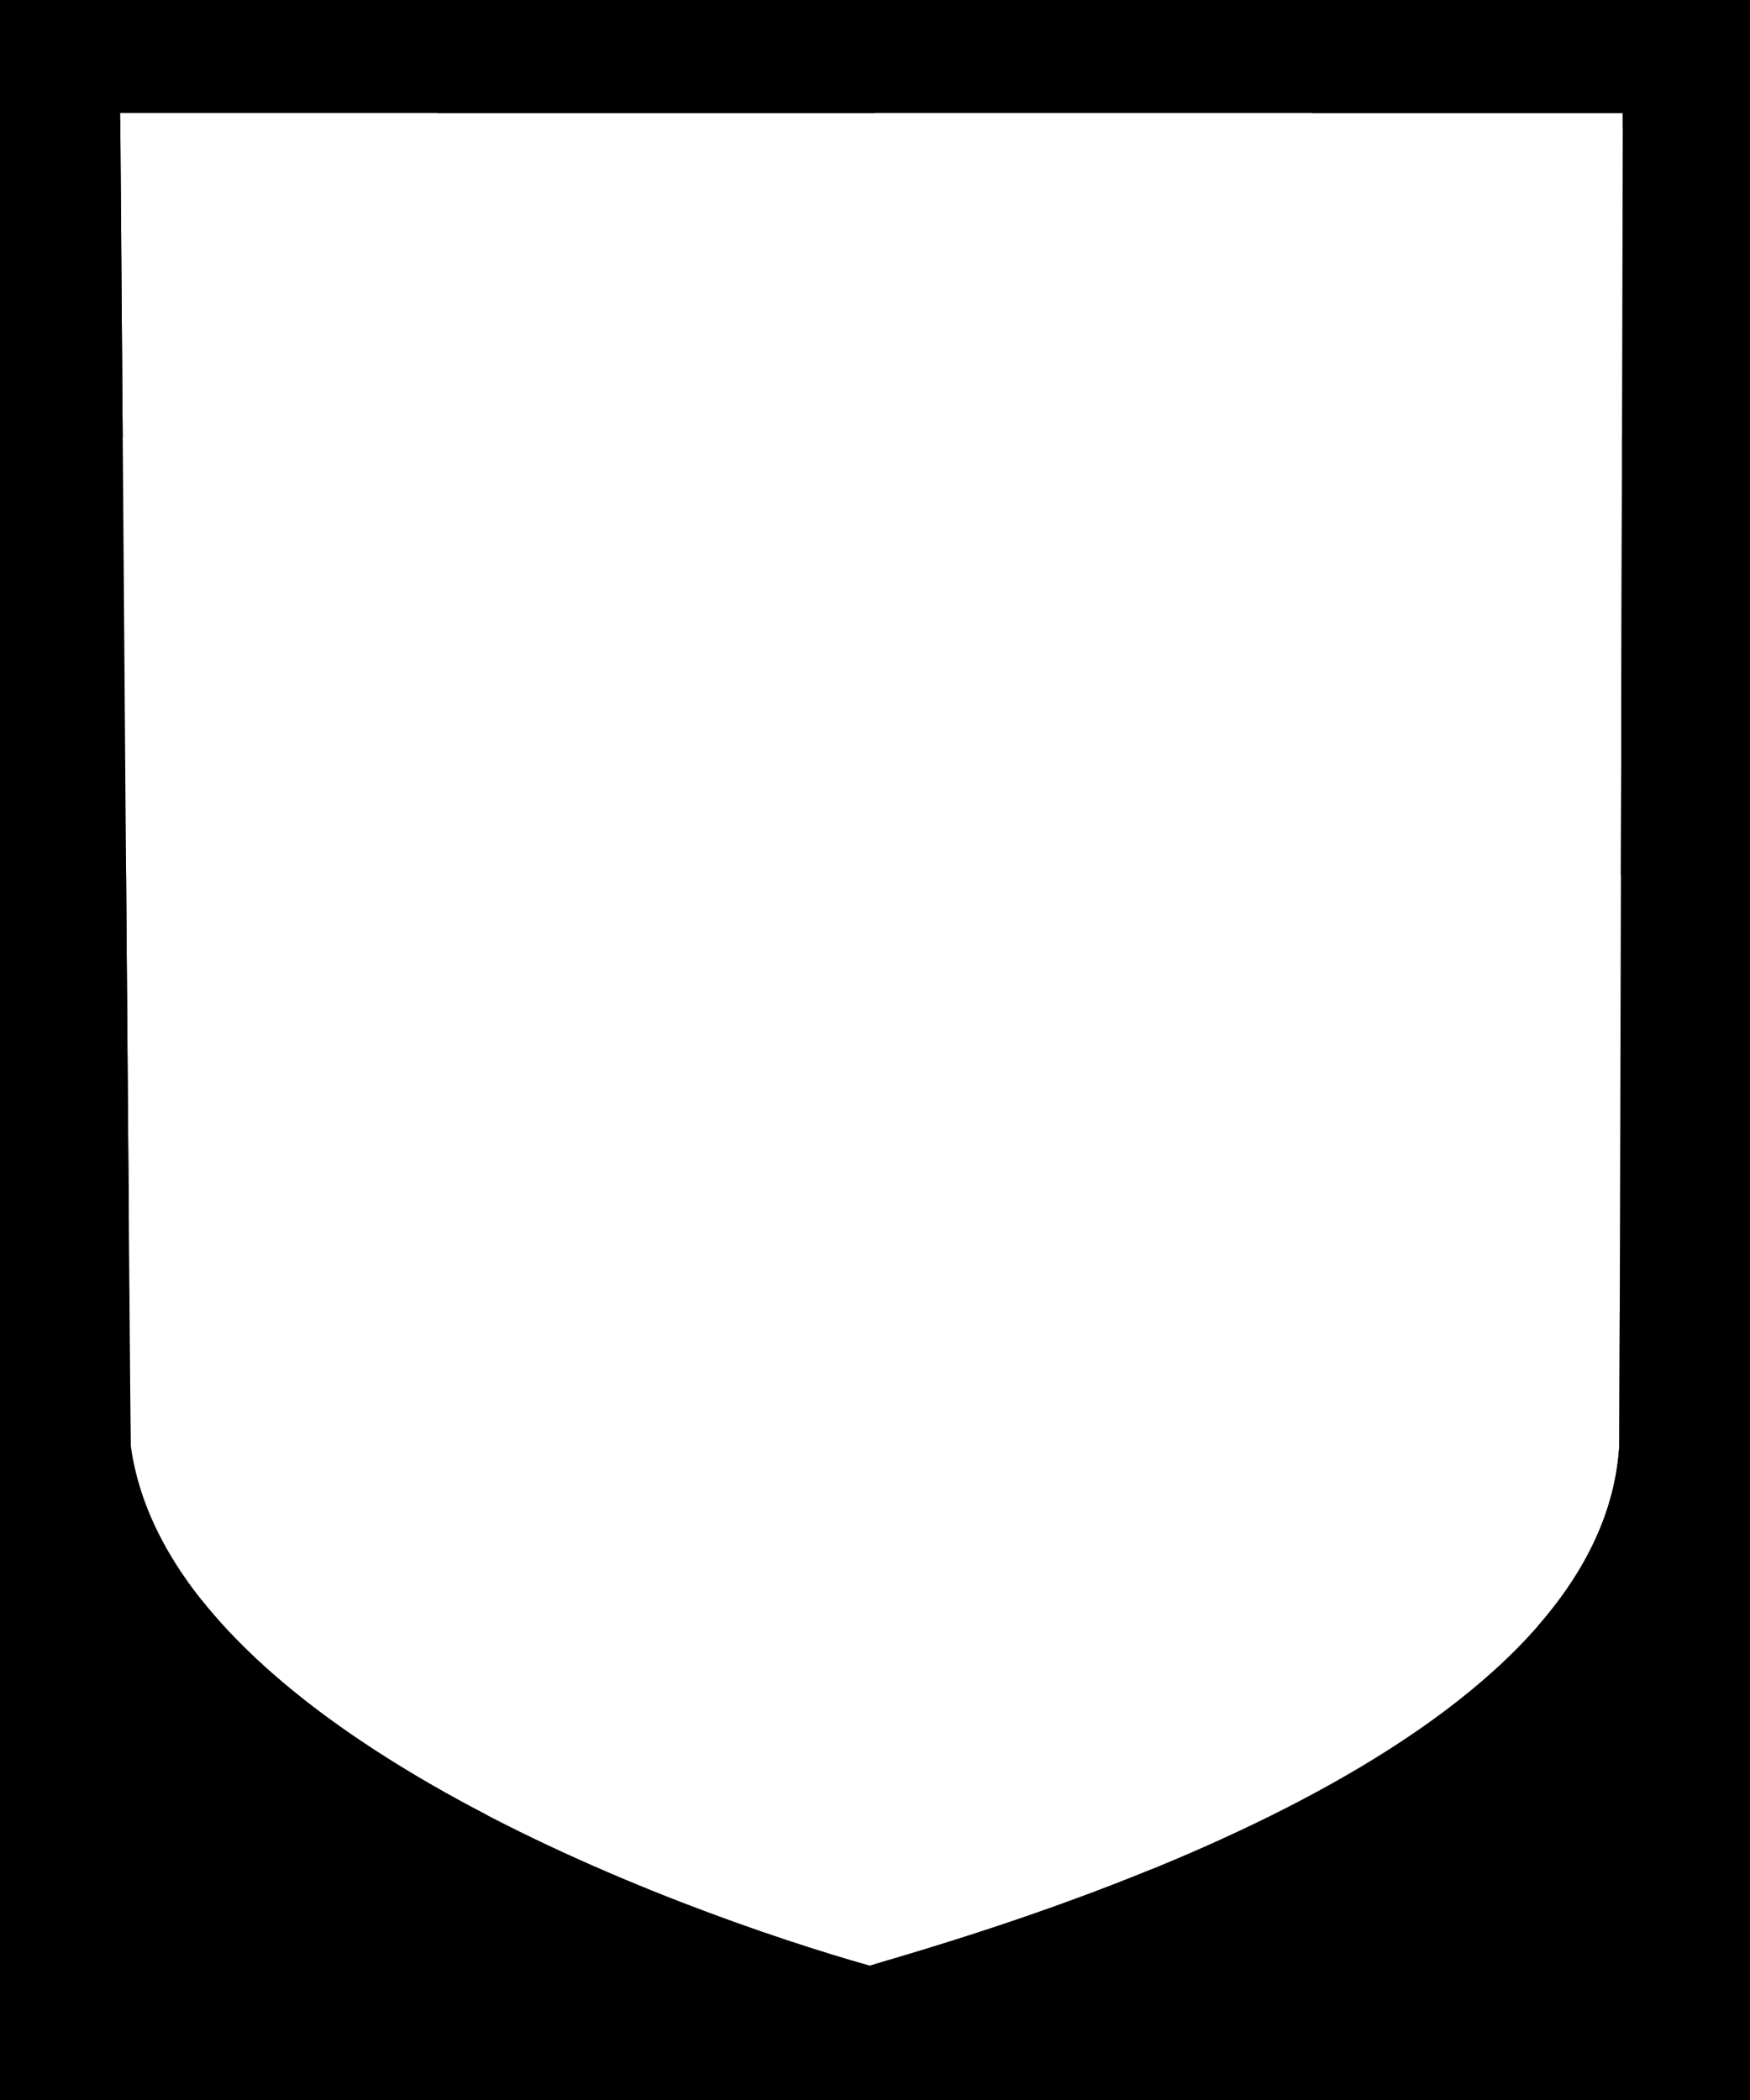 <?xml version="1.0" encoding="UTF-8" standalone="no"?>
<svg
   xmlns:dc="http://purl.org/dc/elements/1.1/"
   xmlns:cc="http://creativecommons.org/ns#"
   xmlns:rdf="http://www.w3.org/1999/02/22-rdf-syntax-ns#"
   xmlns:svg="http://www.w3.org/2000/svg"
   xmlns="http://www.w3.org/2000/svg"
   id="svg2463"
   version="1.1"
   preserveAspectRatio="xMidYMid meet"
   height="1200"
   width="1000"
   viewBox="0 0 1000 1200">
  <defs
     id="defs2467" />
  <path
     id="path2461"
     d="M-100,-100 L 1100,-100 1100,1300 -100,1300 Z M 68.69,64.58 C 68.69,64.58 74.47,824.24 74.75,826.24 C 96.97,988.24 389.91,1092.92 496.99,1123.22 C 593.96,1094.94 914.82,998.29 925.29,826.24 C 925.50,822.90 927.32,64.58 927.32,64.58 L 68.69,64.58 z"
     fill-rule="evenodd" />
  <g
     id="body2">
    <path
       id="path3048"
       d="M -100,-100 V 250 H 70.117 C 69.605,183.151 68.736,70.684 68.721,68.721 Z m 0,600 V 700 H 73.635 C 73.184,644.492 72.615,571.868 72.053,500 Z M 925.564,750 c -0.129,43.256 -0.236,75.618 -0.275,76.24 -2.308,37.923 -19.702,72.18 -46.449,102.852 L 880,930 1100,1194 V 750 Z M 115.428,914.572 -100,1130 v 170 h 228.572 l 150.062,-262.611 C 215.059,1004.361 154.138,963.181 115.428,914.572 Z m 542.688,153.543 C 594.077,1094.305 534.445,1112.267 500,1122.338 V 1300 H 890 Z M 926.863,250 c -0.212,86.598 -0.329,133.817 -0.627,250 H 1100 V 250 Z M 750,-100 V 64.58 h 177.32 c 0,0 -0.019,7.948 -0.019,8.119 L 1100,-100 Z m -500,0 V 64.58 H 500 V -100 Z" />
  </g>
</svg>
